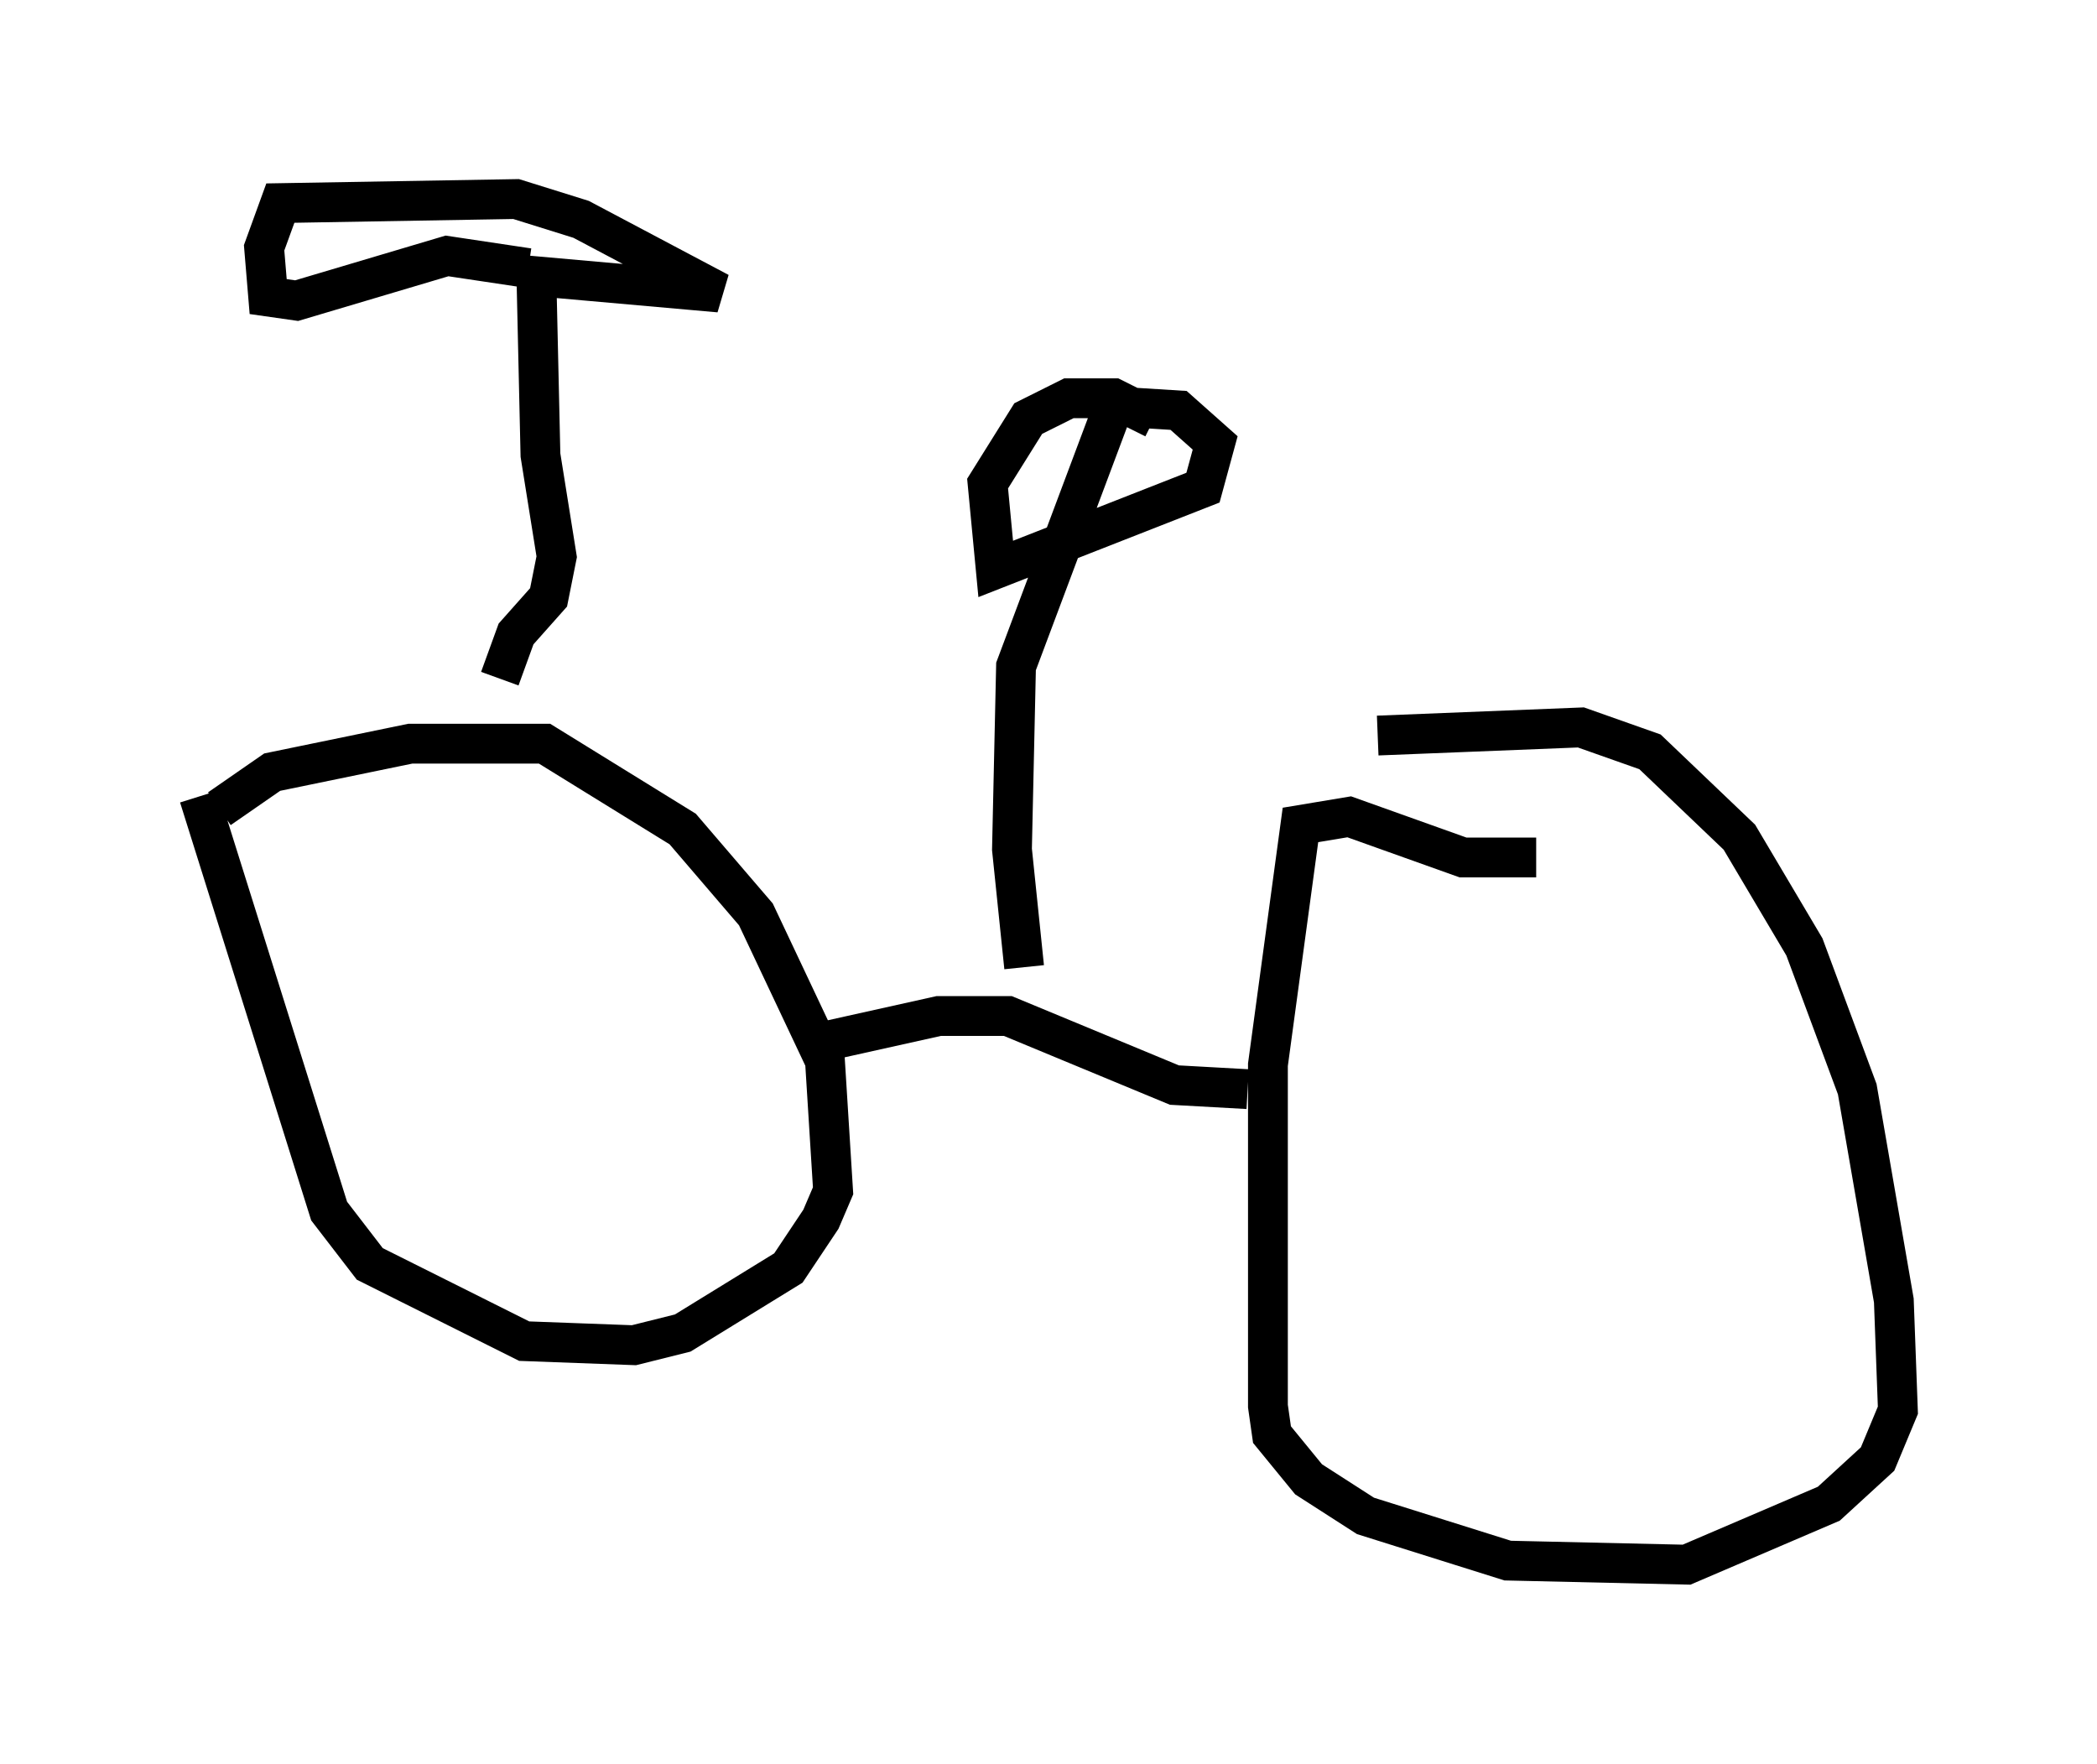 <?xml version="1.0" encoding="utf-8" ?>
<svg baseProfile="full" height="44.3" version="1.1" width="52.671" xmlns="http://www.w3.org/2000/svg" xmlns:ev="http://www.w3.org/2001/xml-events" xmlns:xlink="http://www.w3.org/1999/xlink"><defs /><rect fill="white" height="44.3" width="52.671" x="0" y="0" /><path d="M5.51, 20.823 m0.0, -0.51 l1.327, -0.919 3.471, -0.715 l3.369, 0.0 3.471, 2.144 l1.838, 2.144 1.735, 3.675 l0.204, 3.267 -0.306, 0.715 l-0.817, 1.225 -2.654, 1.633 l-1.225, 0.306 -2.756, -0.102 l-3.879, -1.94 -1.021, -1.327 l-3.267, -10.413 m29.604, -1.531 l5.104, -0.204 1.735, 0.613 l2.246, 2.144 1.633, 2.756 l1.327, 3.573 0.919, 5.308 l0.102, 2.756 -0.51, 1.225 l-1.225, 1.123 -3.573, 1.531 l-4.492, -0.102 -3.573, -1.123 l-1.429, -0.919 -0.919, -1.123 l-0.102, -0.715 0.0, -8.575 l0.817, -6.023 1.225, -0.204 l2.858, 1.021 1.838, 0.0 m-7.248, 5.819 l-1.838, -0.102 -4.185, -1.735 l-1.735, 0.0 -2.756, 0.613 m-8.269, -9.086 l0.408, -1.123 0.817, -0.919 l0.204, -1.021 -0.408, -2.552 l-0.102, -4.492 4.594, 0.408 l-3.471, -1.838 -1.633, -0.51 l-5.921, 0.102 -0.408, 1.123 l0.102, 1.225 0.715, 0.102 l3.777, -1.123 2.042, 0.306 m12.454, 17.559 l-0.306, -2.96 0.102, -4.594 l2.45, -6.533 1.633, 0.102 l0.919, 0.817 -0.306, 1.123 l-5.206, 2.042 -0.204, -2.144 l1.021, -1.633 1.021, -0.51 l1.123, 0.0 1.021, 0.51 " fill="none" stroke="black" stroke-width="1" /></svg>